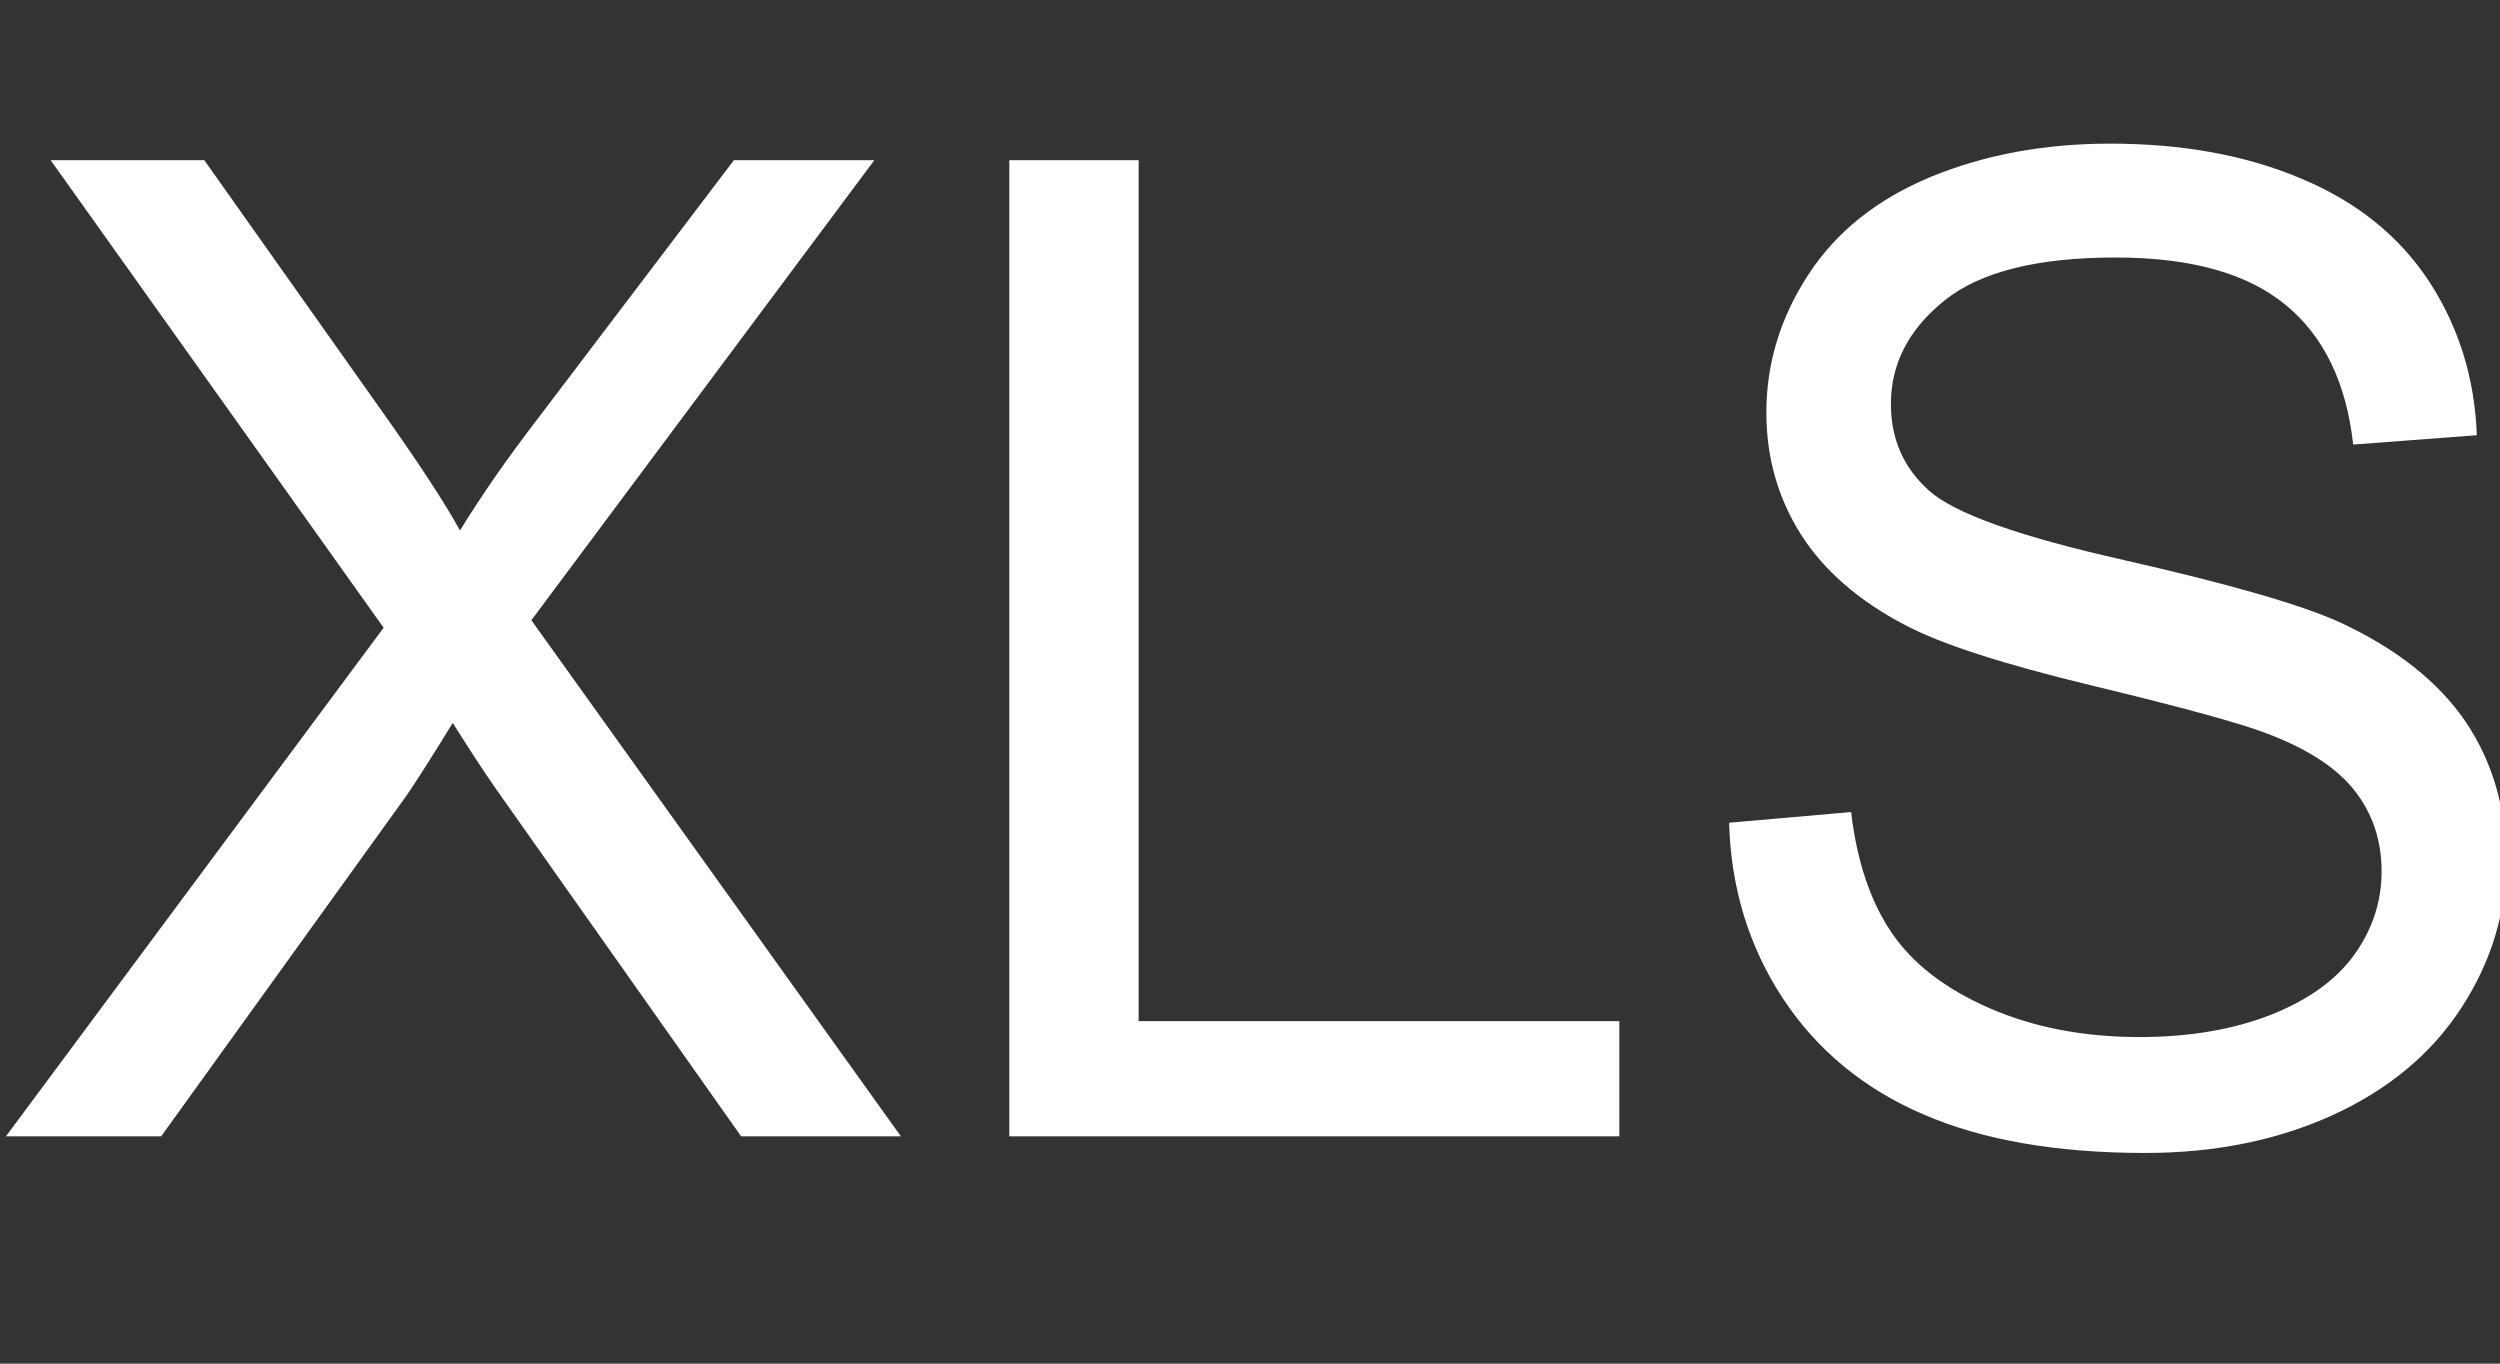 <?xml version="1.0" encoding="UTF-8" standalone="no"?>
<svg width="11px" height="6px" viewBox="0 0 11 6" version="1.1" xmlns="http://www.w3.org/2000/svg" xmlns:xlink="http://www.w3.org/1999/xlink" xmlns:sketch="http://www.bohemiancoding.com/sketch/ns">
    <rect x="0" y="0" width="11" height="6" fill="#333333" stroke="none"/>
    <!-- Generator: Sketch 3.3 (11970) - http://www.bohemiancoding.com/sketch -->
    <title>XLS</title>
    <desc>Created with Sketch.</desc>
    <defs></defs>
    <g id="Page-1" stroke="none" stroke-width="1" fill="none" fill-rule="evenodd" sketch:type="MSPage">
        <g id="files-2@2x" sketch:type="MSArtboardGroup" transform="translate(-74, -451)" fill="#FFFFFF">
            <g id="Group" sketch:type="MSLayerGroup" transform="translate(28, 304)">
                <g id="Rectangle-4-+-PDF-6" transform="translate(43, 140)" sketch:type="MSShapeGroup">
                    <path d="M3.026,12 L4.688,9.762 L3.223,7.705 L3.899,7.705 L4.679,8.807 C4.841,9.035 4.956,9.211 5.024,9.334 C5.12,9.178 5.233,9.015 5.364,8.845 L6.229,7.705 L6.847,7.705 L5.338,9.729 L6.964,12 L6.261,12 L5.18,10.468 C5.119,10.38 5.057,10.284 4.992,10.181 C4.896,10.337 4.828,10.444 4.787,10.503 L3.709,12 L3.026,12 Z M7.441,12 L7.441,7.705 L8.01,7.705 L8.01,11.493 L10.125,11.493 L10.125,12 L7.441,12 Z M10.608,10.62 L11.145,10.573 C11.17,10.788 11.229,10.964 11.322,11.102 C11.415,11.24 11.559,11.351 11.754,11.436 C11.949,11.521 12.169,11.563 12.413,11.563 C12.63,11.563 12.821,11.531 12.987,11.467 C13.153,11.402 13.277,11.314 13.358,11.202 C13.439,11.089 13.479,10.967 13.479,10.834 C13.479,10.699 13.44,10.582 13.362,10.481 C13.284,10.38 13.155,10.296 12.976,10.228 C12.86,10.183 12.605,10.113 12.211,10.018 C11.816,9.923 11.54,9.834 11.382,9.75 C11.177,9.643 11.024,9.509 10.923,9.35 C10.823,9.191 10.772,9.013 10.772,8.815 C10.772,8.599 10.834,8.396 10.957,8.208 C11.08,8.019 11.26,7.876 11.496,7.778 C11.732,7.681 11.995,7.632 12.284,7.632 C12.603,7.632 12.883,7.683 13.126,7.786 C13.37,7.888 13.557,8.039 13.688,8.238 C13.818,8.438 13.889,8.663 13.898,8.915 L13.354,8.956 C13.324,8.685 13.225,8.479 13.056,8.341 C12.887,8.202 12.638,8.133 12.308,8.133 C11.964,8.133 11.713,8.196 11.556,8.322 C11.399,8.448 11.32,8.6 11.32,8.777 C11.32,8.932 11.376,9.059 11.487,9.158 C11.597,9.258 11.882,9.36 12.344,9.464 C12.806,9.569 13.123,9.66 13.295,9.738 C13.545,9.854 13.729,10 13.849,10.176 C13.968,10.353 14.027,10.557 14.027,10.787 C14.027,11.016 13.962,11.231 13.831,11.433 C13.7,11.635 13.512,11.792 13.267,11.905 C13.022,12.017 12.746,12.073 12.439,12.073 C12.051,12.073 11.725,12.017 11.462,11.903 C11.2,11.79 10.994,11.62 10.844,11.392 C10.695,11.165 10.616,10.907 10.608,10.62 L10.608,10.62 Z" id="XLS"></path>
                </g>
            </g>
        </g>
    </g>
</svg>